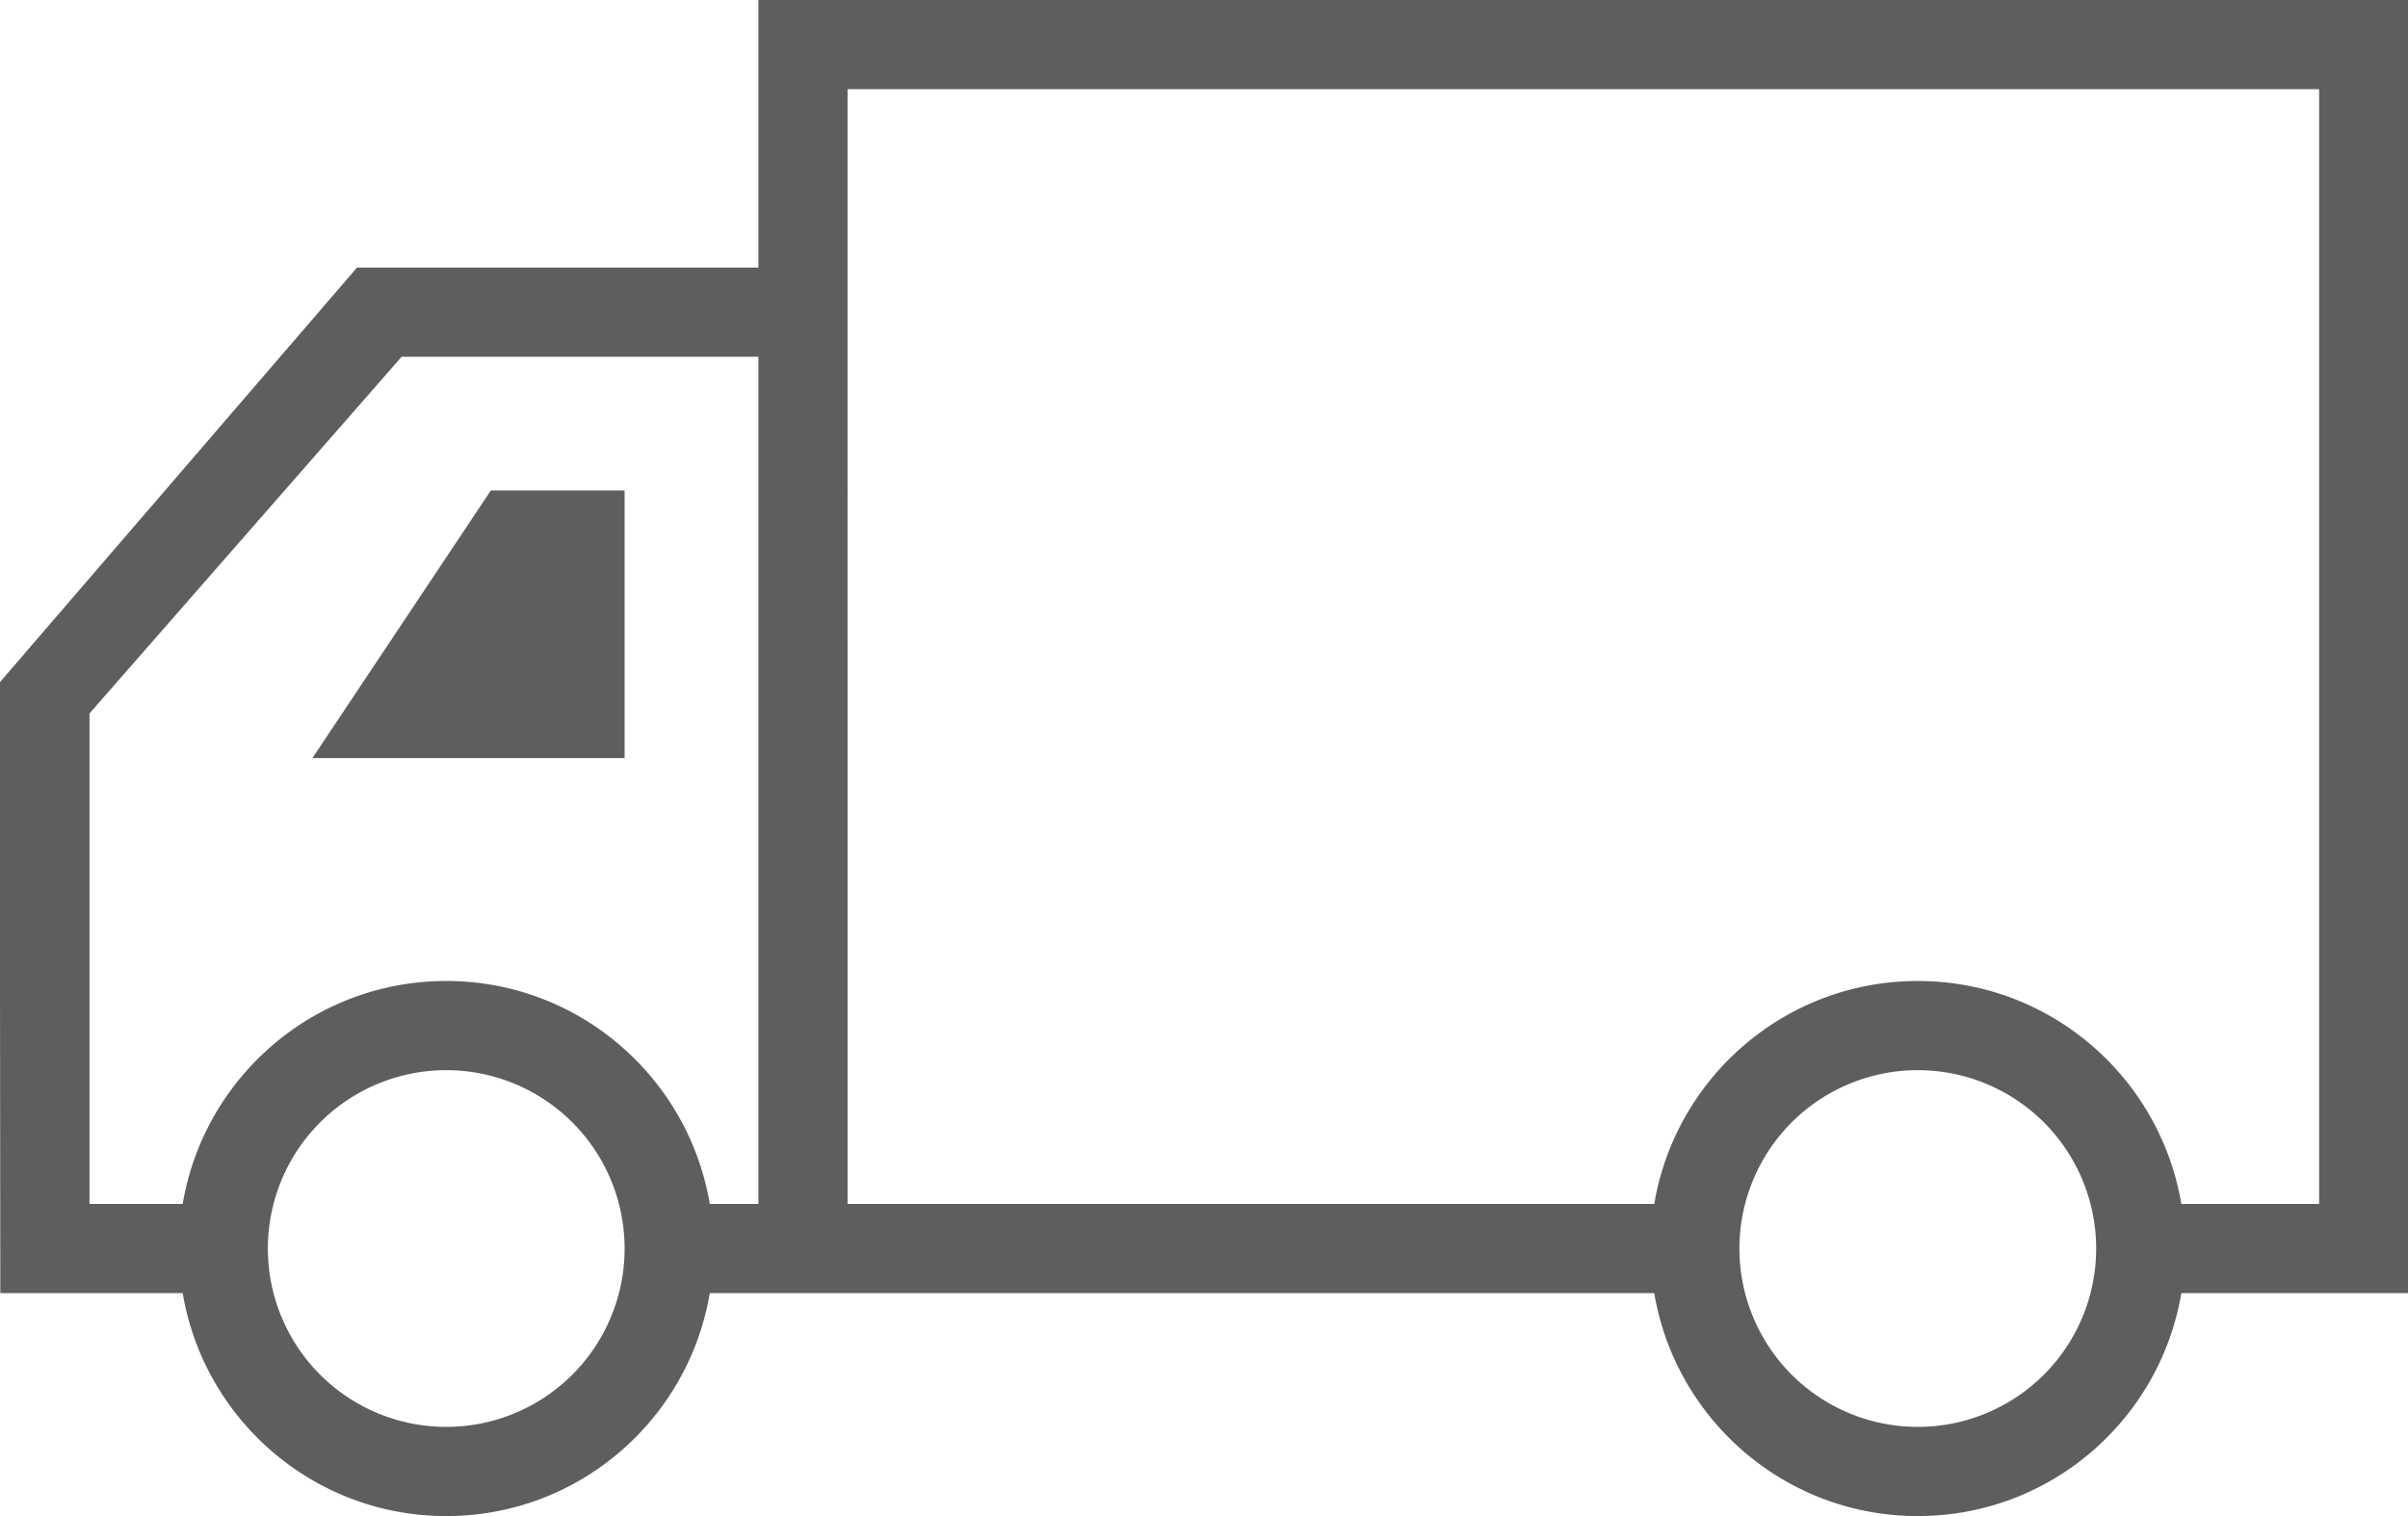 <svg xmlns="http://www.w3.org/2000/svg" width="54" height="34" viewBox="0 0 54 34"><path fill-rule="evenodd" clip-rule="evenodd" fill="#5E5E5F" d="M14.007 17v-6h-3l-4 6h7zm3-17v6h-9l-8.014 9.305L.007 29h4.09c.477 2.836 2.938 5 5.91 5s5.433-2.164 5.91-5h21.18c.478 2.836 2.938 5 5.91 5s5.433-2.164 5.91-5h5.09V0h-37zm-7 32a4 4 0 1 1 0-8 4 4 0 0 1 0 8zm7-5h-1.09c-.477-2.836-2.938-5-5.91-5s-5.433 2.164-5.91 5h-2.09V16l7-8h8v19zm26 5a4 4 0 1 1 0-8 4 4 0 0 1 0 8zm9-5h-3.09c-.478-2.836-2.938-5-5.91-5s-5.433 2.164-5.91 5h-18.09V2h33v25z"/></svg>